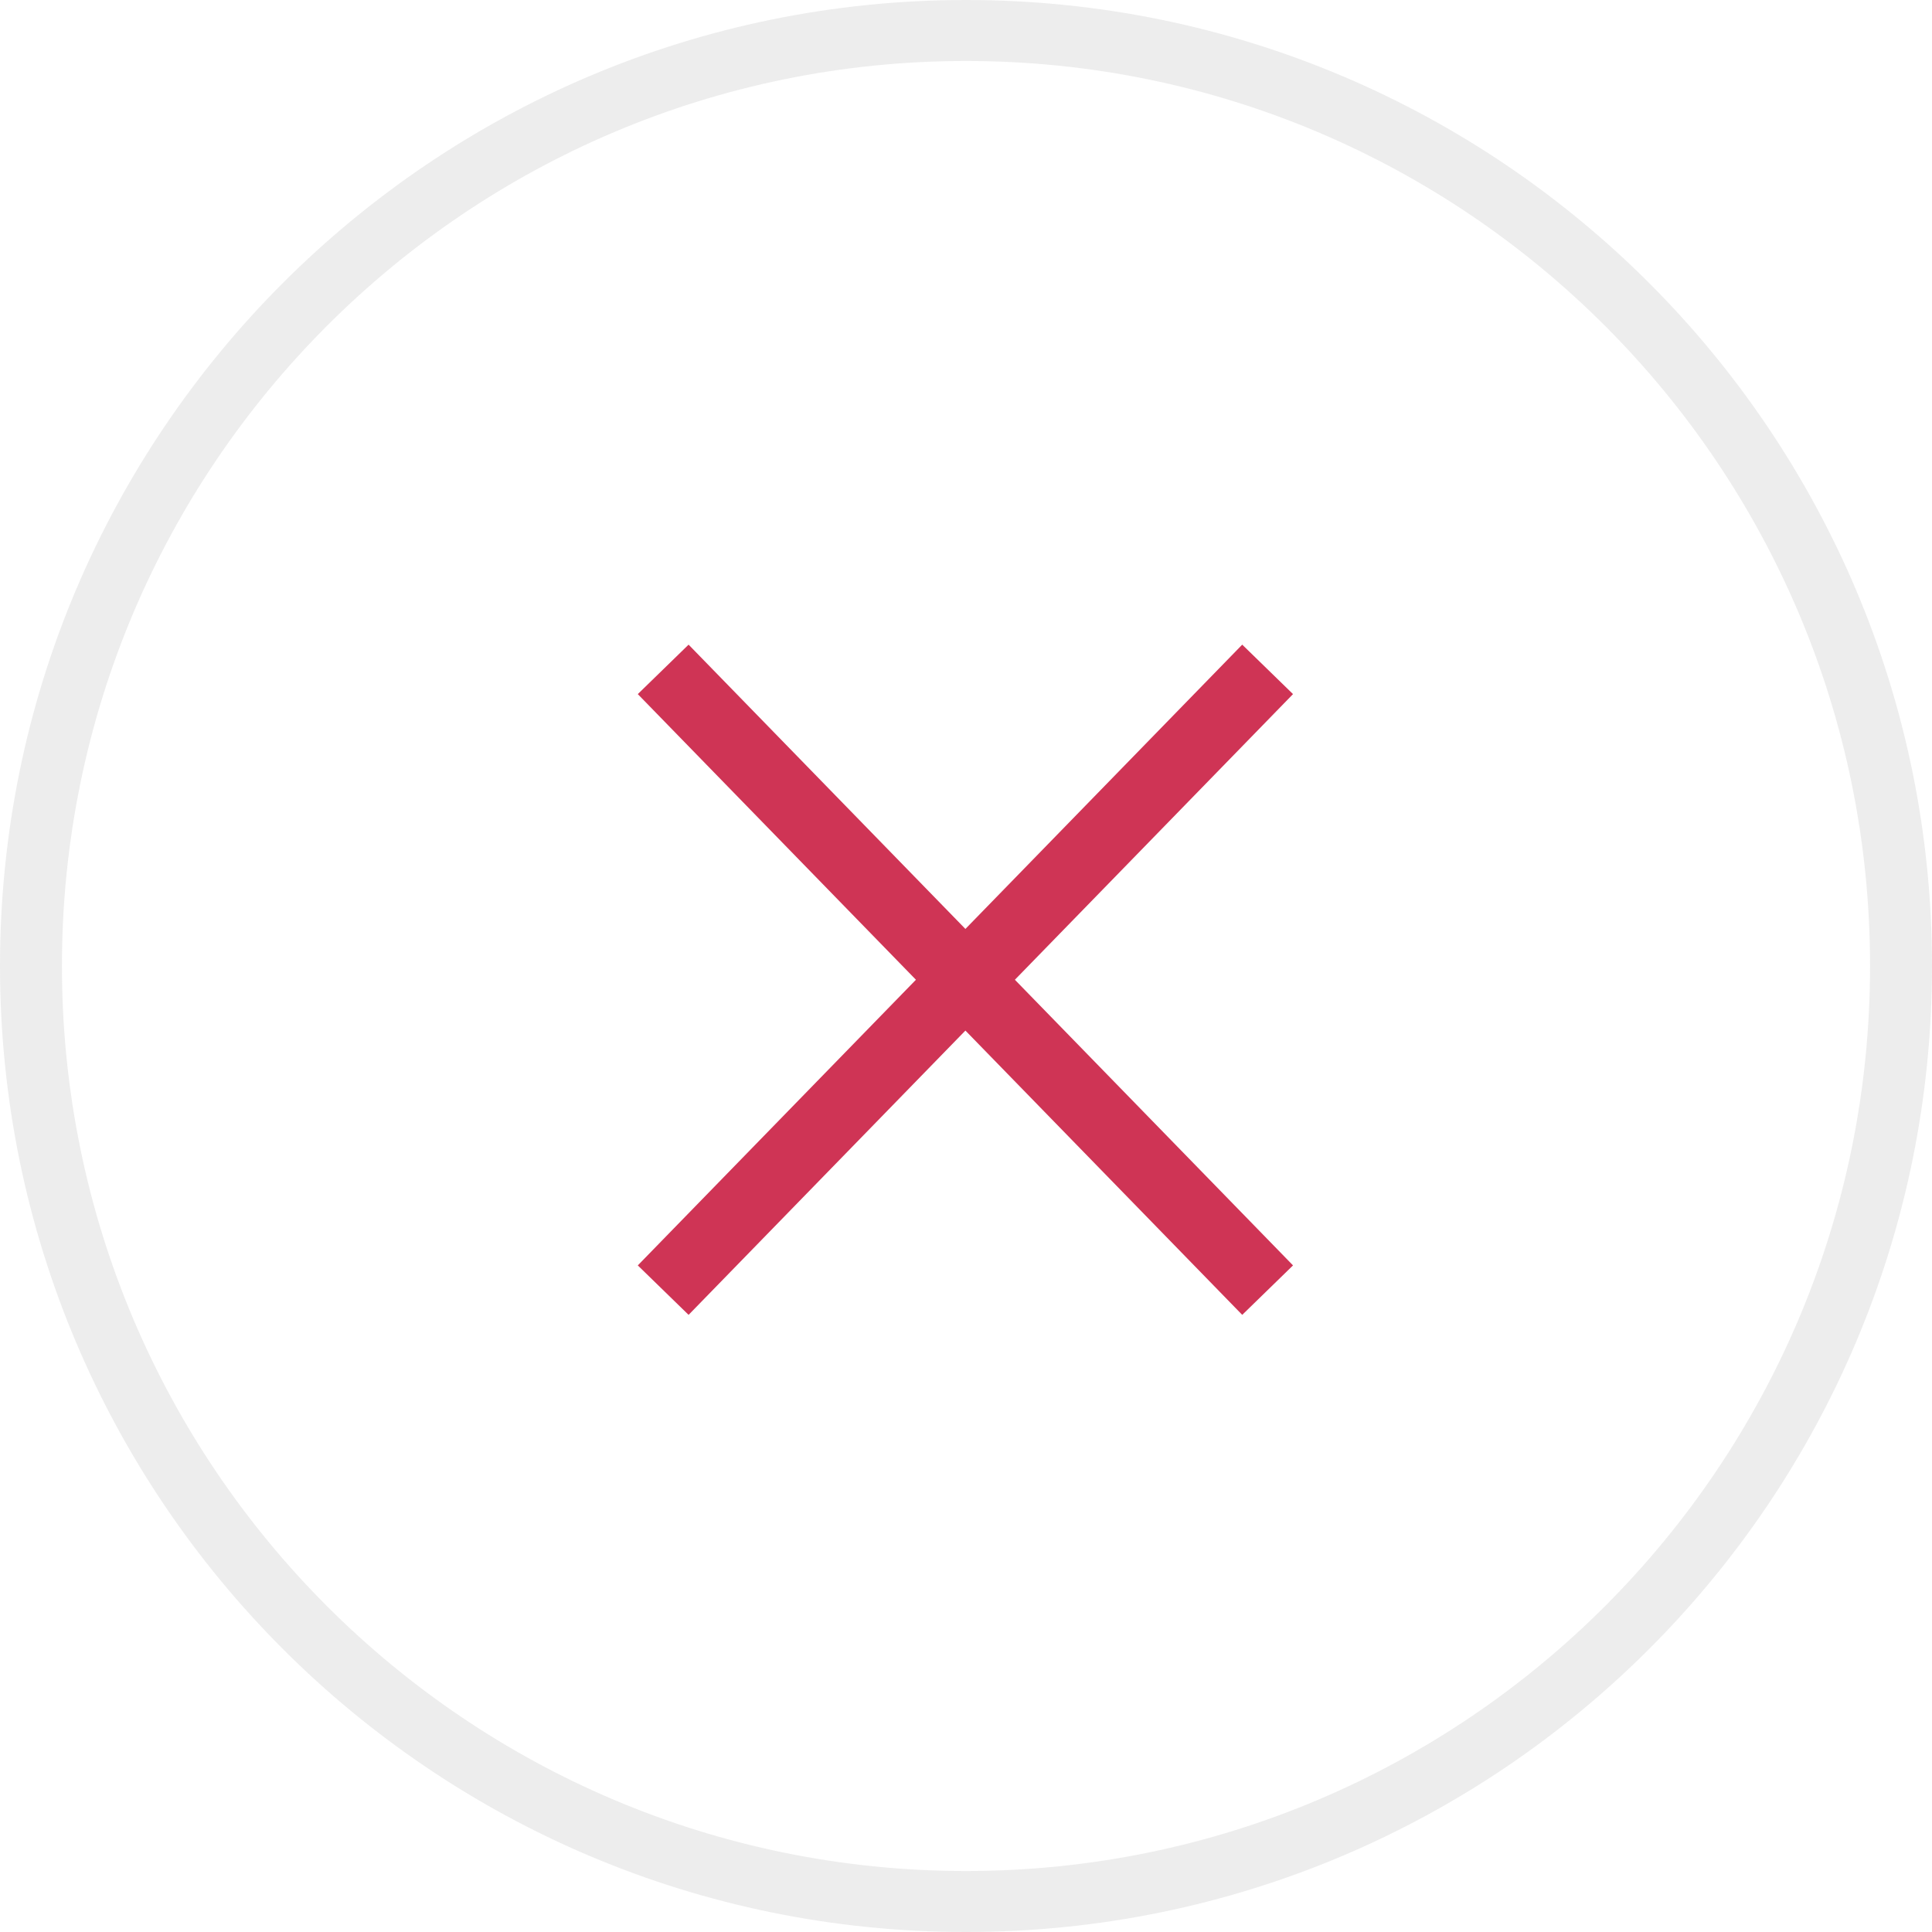 <?xml version="1.0" encoding="UTF-8"?>
<svg width="109px" height="109px" viewBox="0 0 109 109" version="1.1" xmlns="http://www.w3.org/2000/svg" xmlns:xlink="http://www.w3.org/1999/xlink">
    <!-- Generator: Sketch 41.2 (35397) - http://www.bohemiancoding.com/sketch -->
    <title>icon</title>
    <desc>Created with Sketch.</desc>
    <defs></defs>
    <g id="AccountSettings" stroke="none" stroke-width="1" fill="none" fill-rule="evenodd">
        <g id="540-AccountDetails_SubscriptionSettings_Subscribe_Payment_Failed" transform="translate(-559, -277)">
            <g id="content" transform="translate(503, 277)">
                <g id="failed_state">
                    <g id="icon" transform="translate(56, 0)">
                        <path d="M54.5,109 C84.606,109 109,84.593 109,54.5 C109,24.407 84.606,0 54.5,0 C24.394,0 0,24.407 0,54.5 C0,84.593 24.394,109 54.5,109 Z M54.5,105.559 C26.337,105.559 3.495,82.705 3.495,54.5 C3.495,26.295 26.337,3.441 54.5,3.441 C82.663,3.441 105.505,26.295 105.505,54.5 C105.505,82.705 82.663,105.559 54.5,105.559 Z" id="Oval" fill-opacity="0.101" fill="#4D4E4C"></path>
                        <g id="Group-5" transform="translate(37, 37)" stroke="#CF3455" stroke-width="4">
                            <path d="M0.416,0.765 L34.517,35.787" id="Shape"></path>
                            <path d="M34.517,0.765 L0.416,35.787" id="Shape"></path>
                        </g>
                    </g>
                </g>
            </g>
        </g>
    </g>
</svg>
